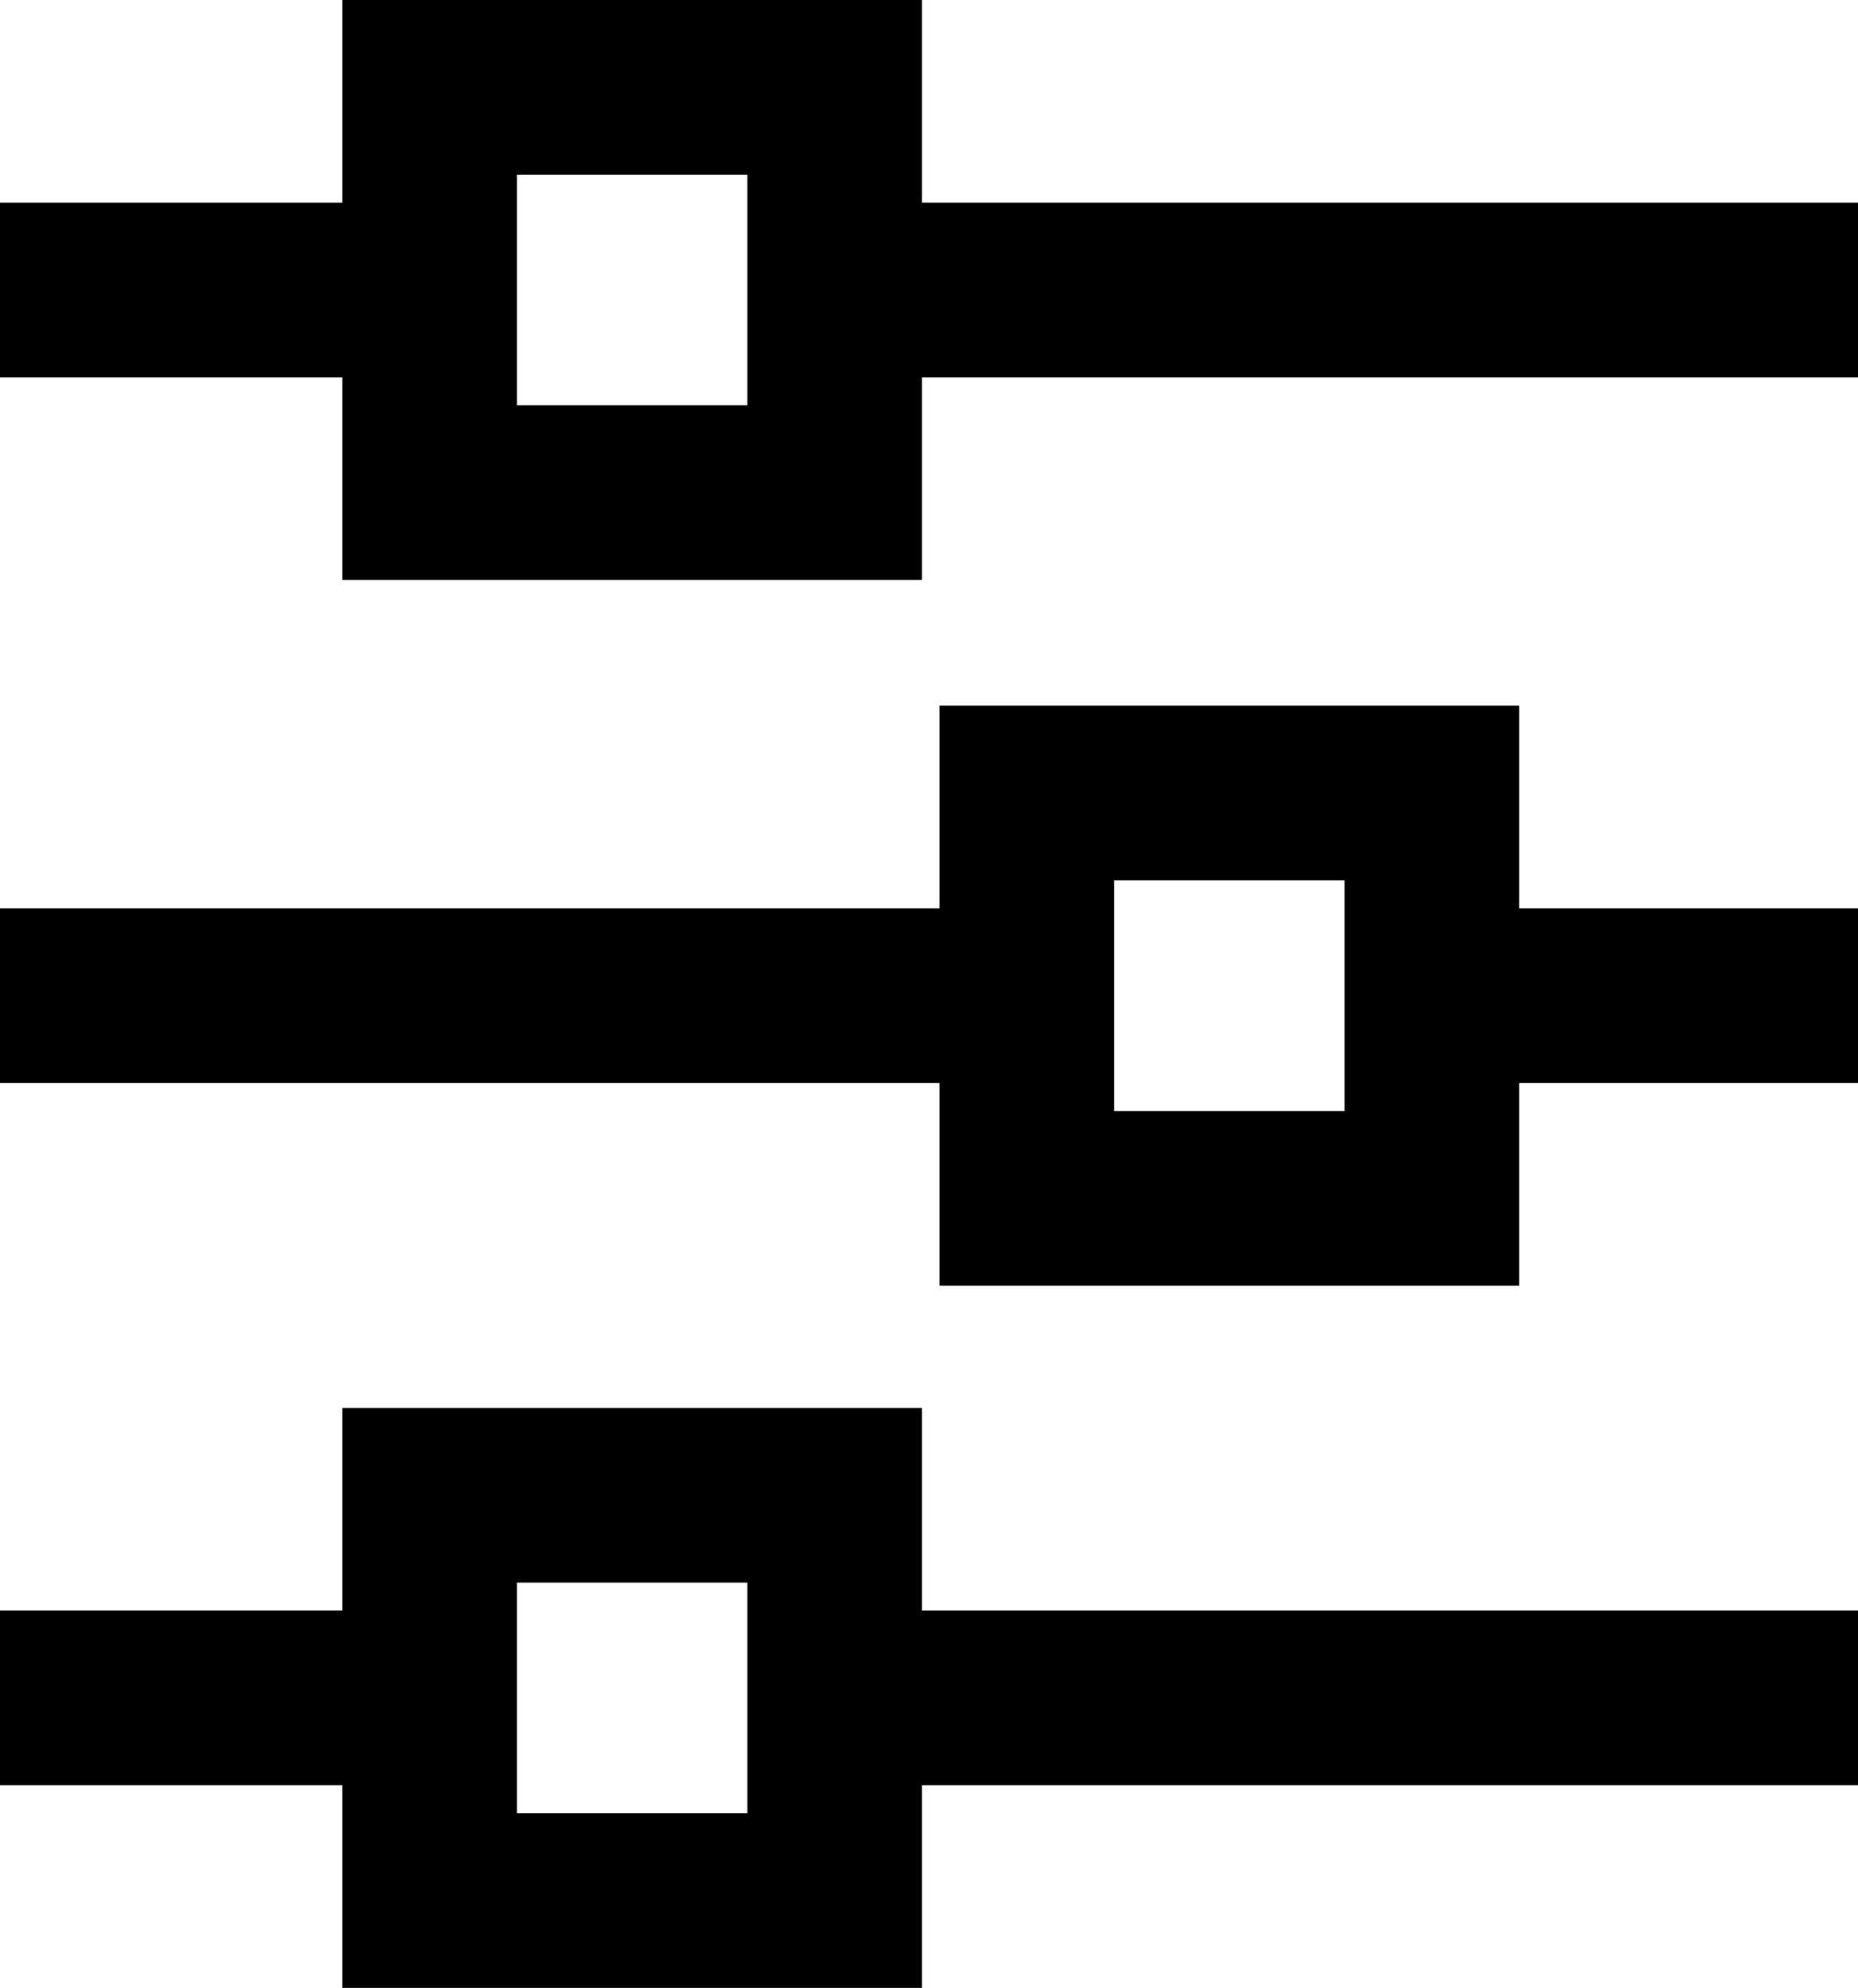 <?xml version="1.0" encoding="utf-8"?>
<!-- Generator: Adobe Illustrator 20.1.0, SVG Export Plug-In . SVG Version: 6.00 Build 0)  -->
<svg version="1.1" id="Слой_1" xmlns="http://www.w3.org/2000/svg" xmlns:xlink="http://www.w3.org/1999/xlink" x="0px" y="0px"
	 viewBox="0 0 53.2 56.9" enable-background="new 0 0 53.2 56.9" xml:space="preserve">
<g>
	<line fill="none" stroke="#000000" stroke-width="5" stroke-miterlimit="10" x1="12.3" y1="48.6" x2="0" y2="48.6"/>
	<line fill="none" stroke="#000000" stroke-width="5" stroke-miterlimit="10" x1="53.2" y1="48.6" x2="23.8" y2="48.6"/>
	<rect x="12.3" y="42.8" fill="none" stroke="#000000" stroke-width="5" stroke-miterlimit="10" width="11.6" height="11.6"/>
</g>
<g>
	<line fill="none" stroke="#000000" stroke-width="5" stroke-miterlimit="10" x1="12.3" y1="8.3" x2="0" y2="8.3"/>
	<line fill="none" stroke="#000000" stroke-width="5" stroke-miterlimit="10" x1="53.2" y1="8.3" x2="23.8" y2="8.3"/>
	<rect x="12.3" y="2.5" fill="none" stroke="#000000" stroke-width="5" stroke-miterlimit="10" width="11.6" height="11.6"/>
</g>
<g>
	<line fill="none" stroke="#000000" stroke-width="5" stroke-miterlimit="10" x1="0" y1="28.5" x2="29.4" y2="28.5"/>
	<g>
		<line fill="none" stroke="#000000" stroke-width="5" stroke-miterlimit="10" x1="41" y1="28.5" x2="53.2" y2="28.5"/>
		<rect x="29.4" y="22.7" fill="none" stroke="#000000" stroke-width="5" stroke-miterlimit="10" width="11.6" height="11.6"/>
	</g>
</g>
</svg>
